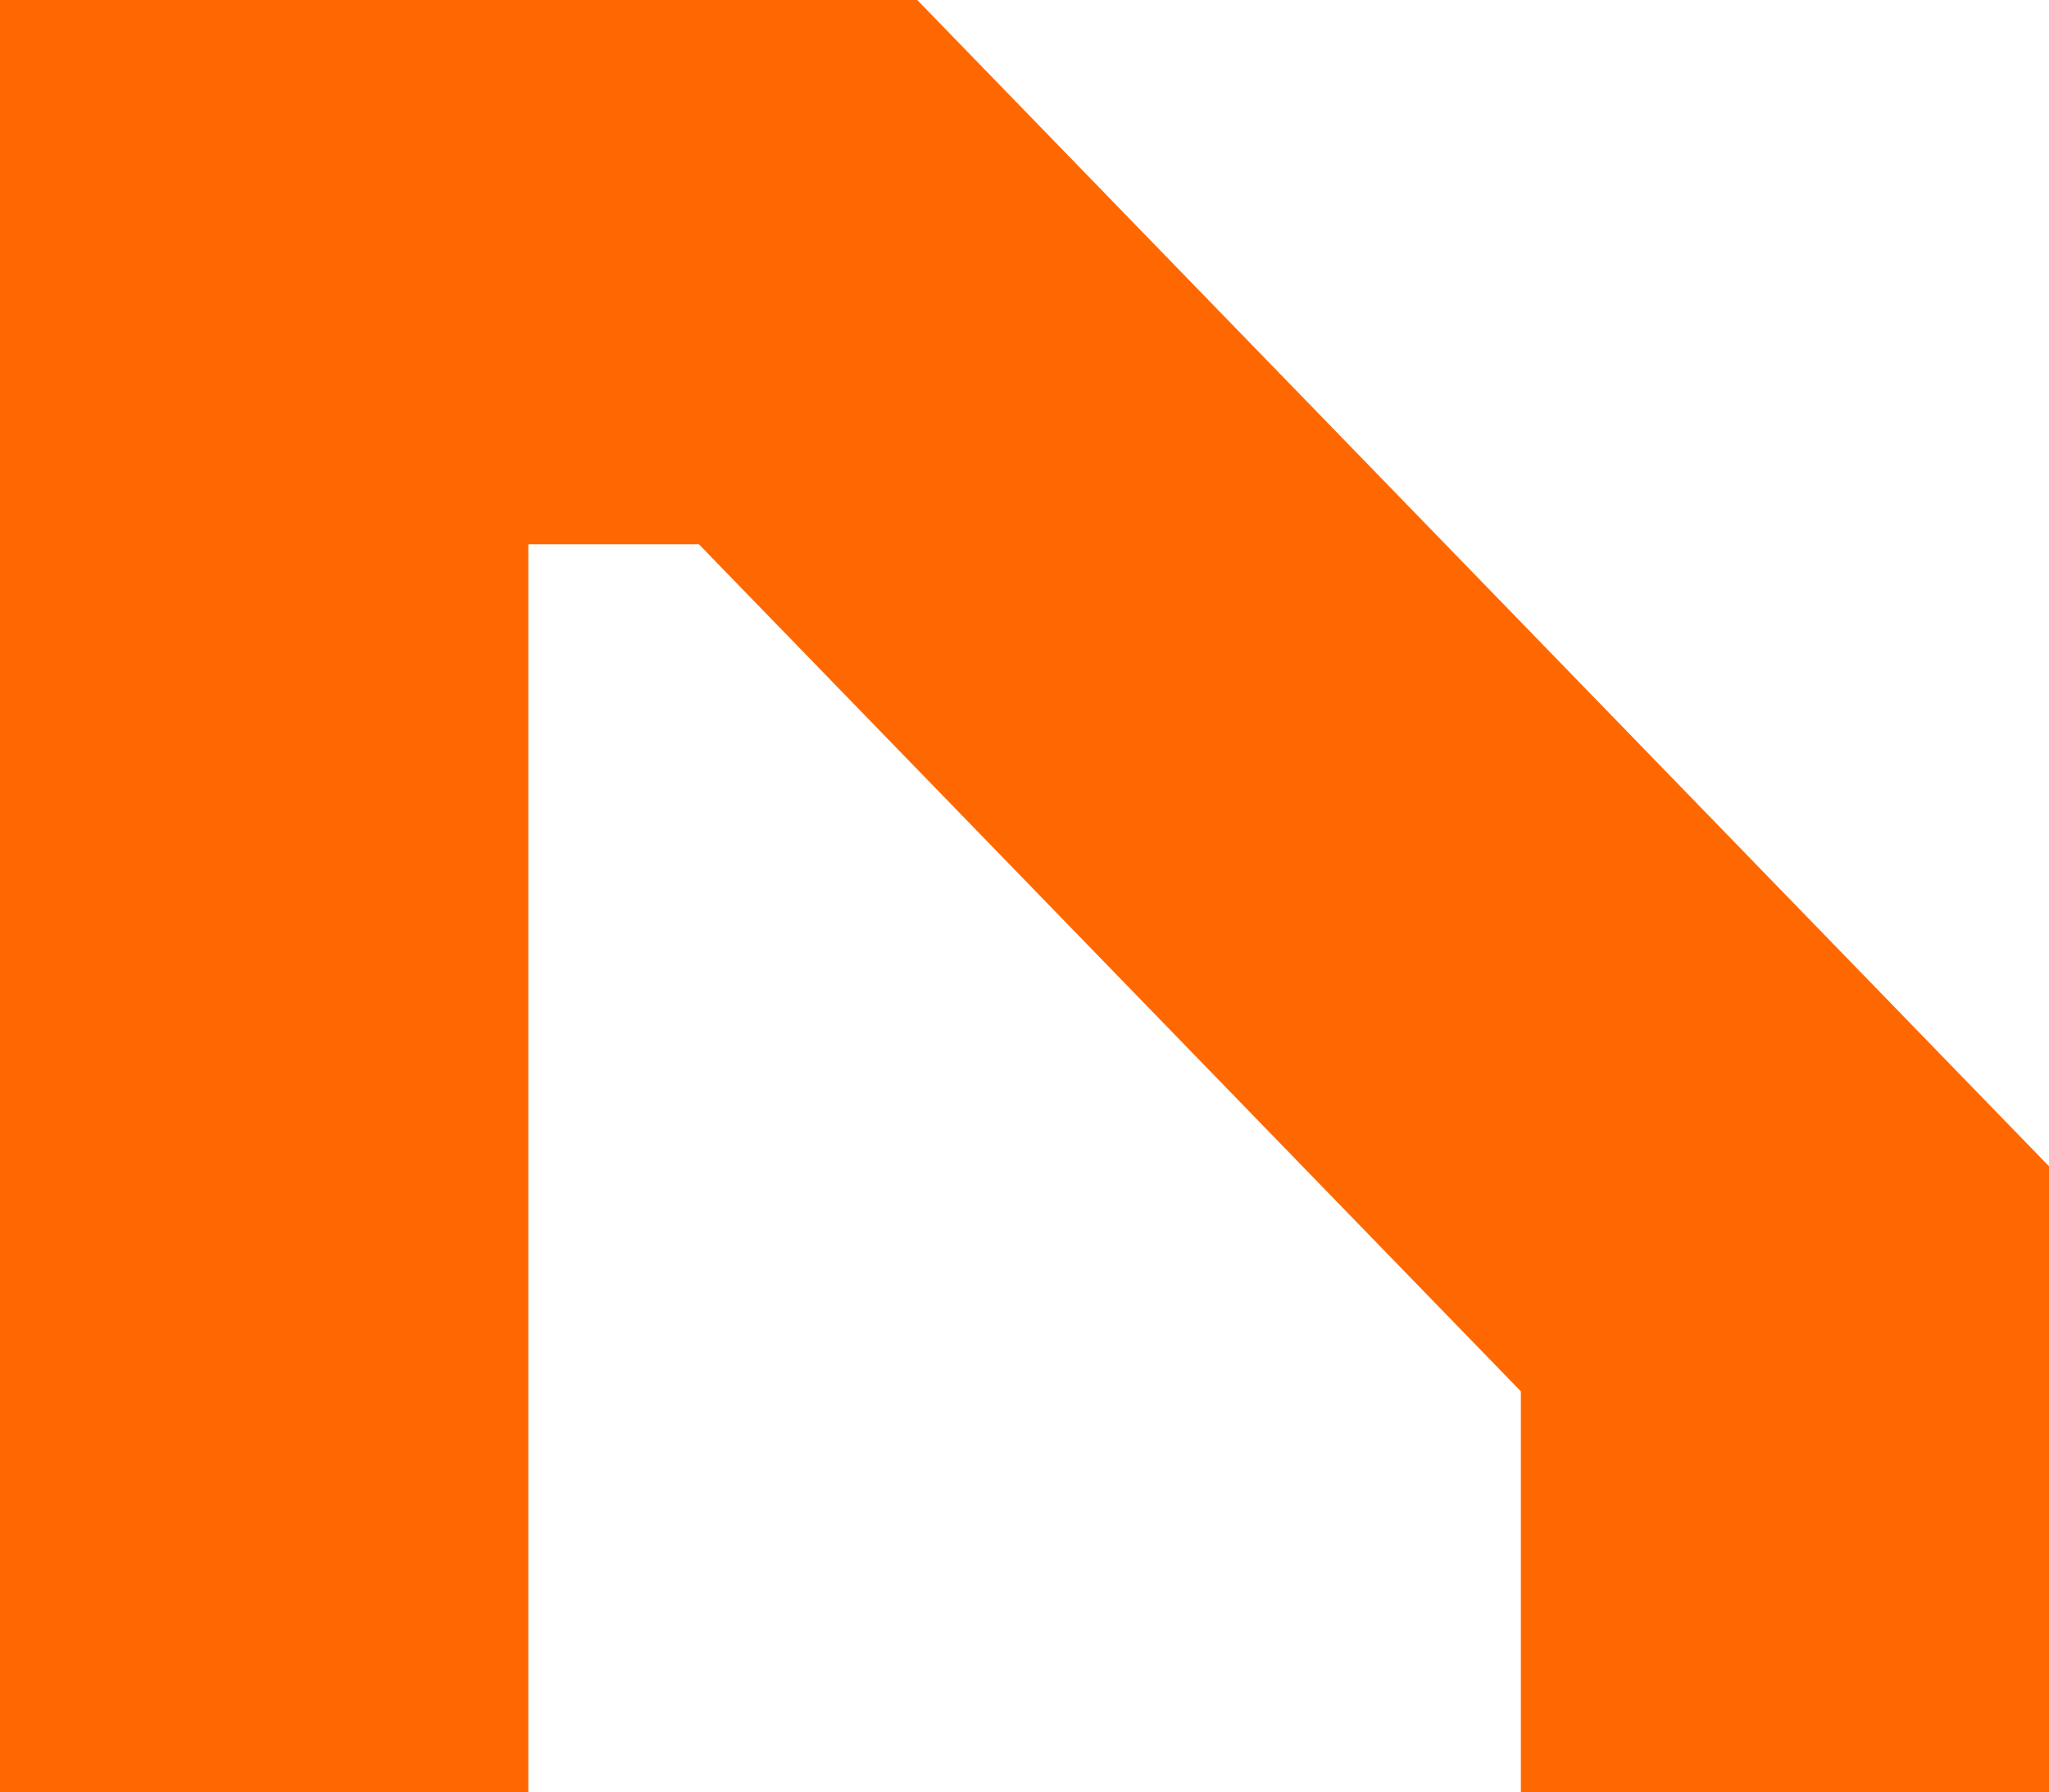 <svg xmlns="http://www.w3.org/2000/svg" viewBox="0 0 324.31 283.77"><defs><style>.cls-1{fill:#ff6801;}</style></defs><g id="Layer_2" data-name="Layer 2"><g id="Layer_1-2" data-name="Layer 1"><path class="cls-1" d="M145.18,0,324.31,184.64v99.13H240.72V220.28L110.62,86.17h-27v197.6H0V0Z"/></g></g></svg>